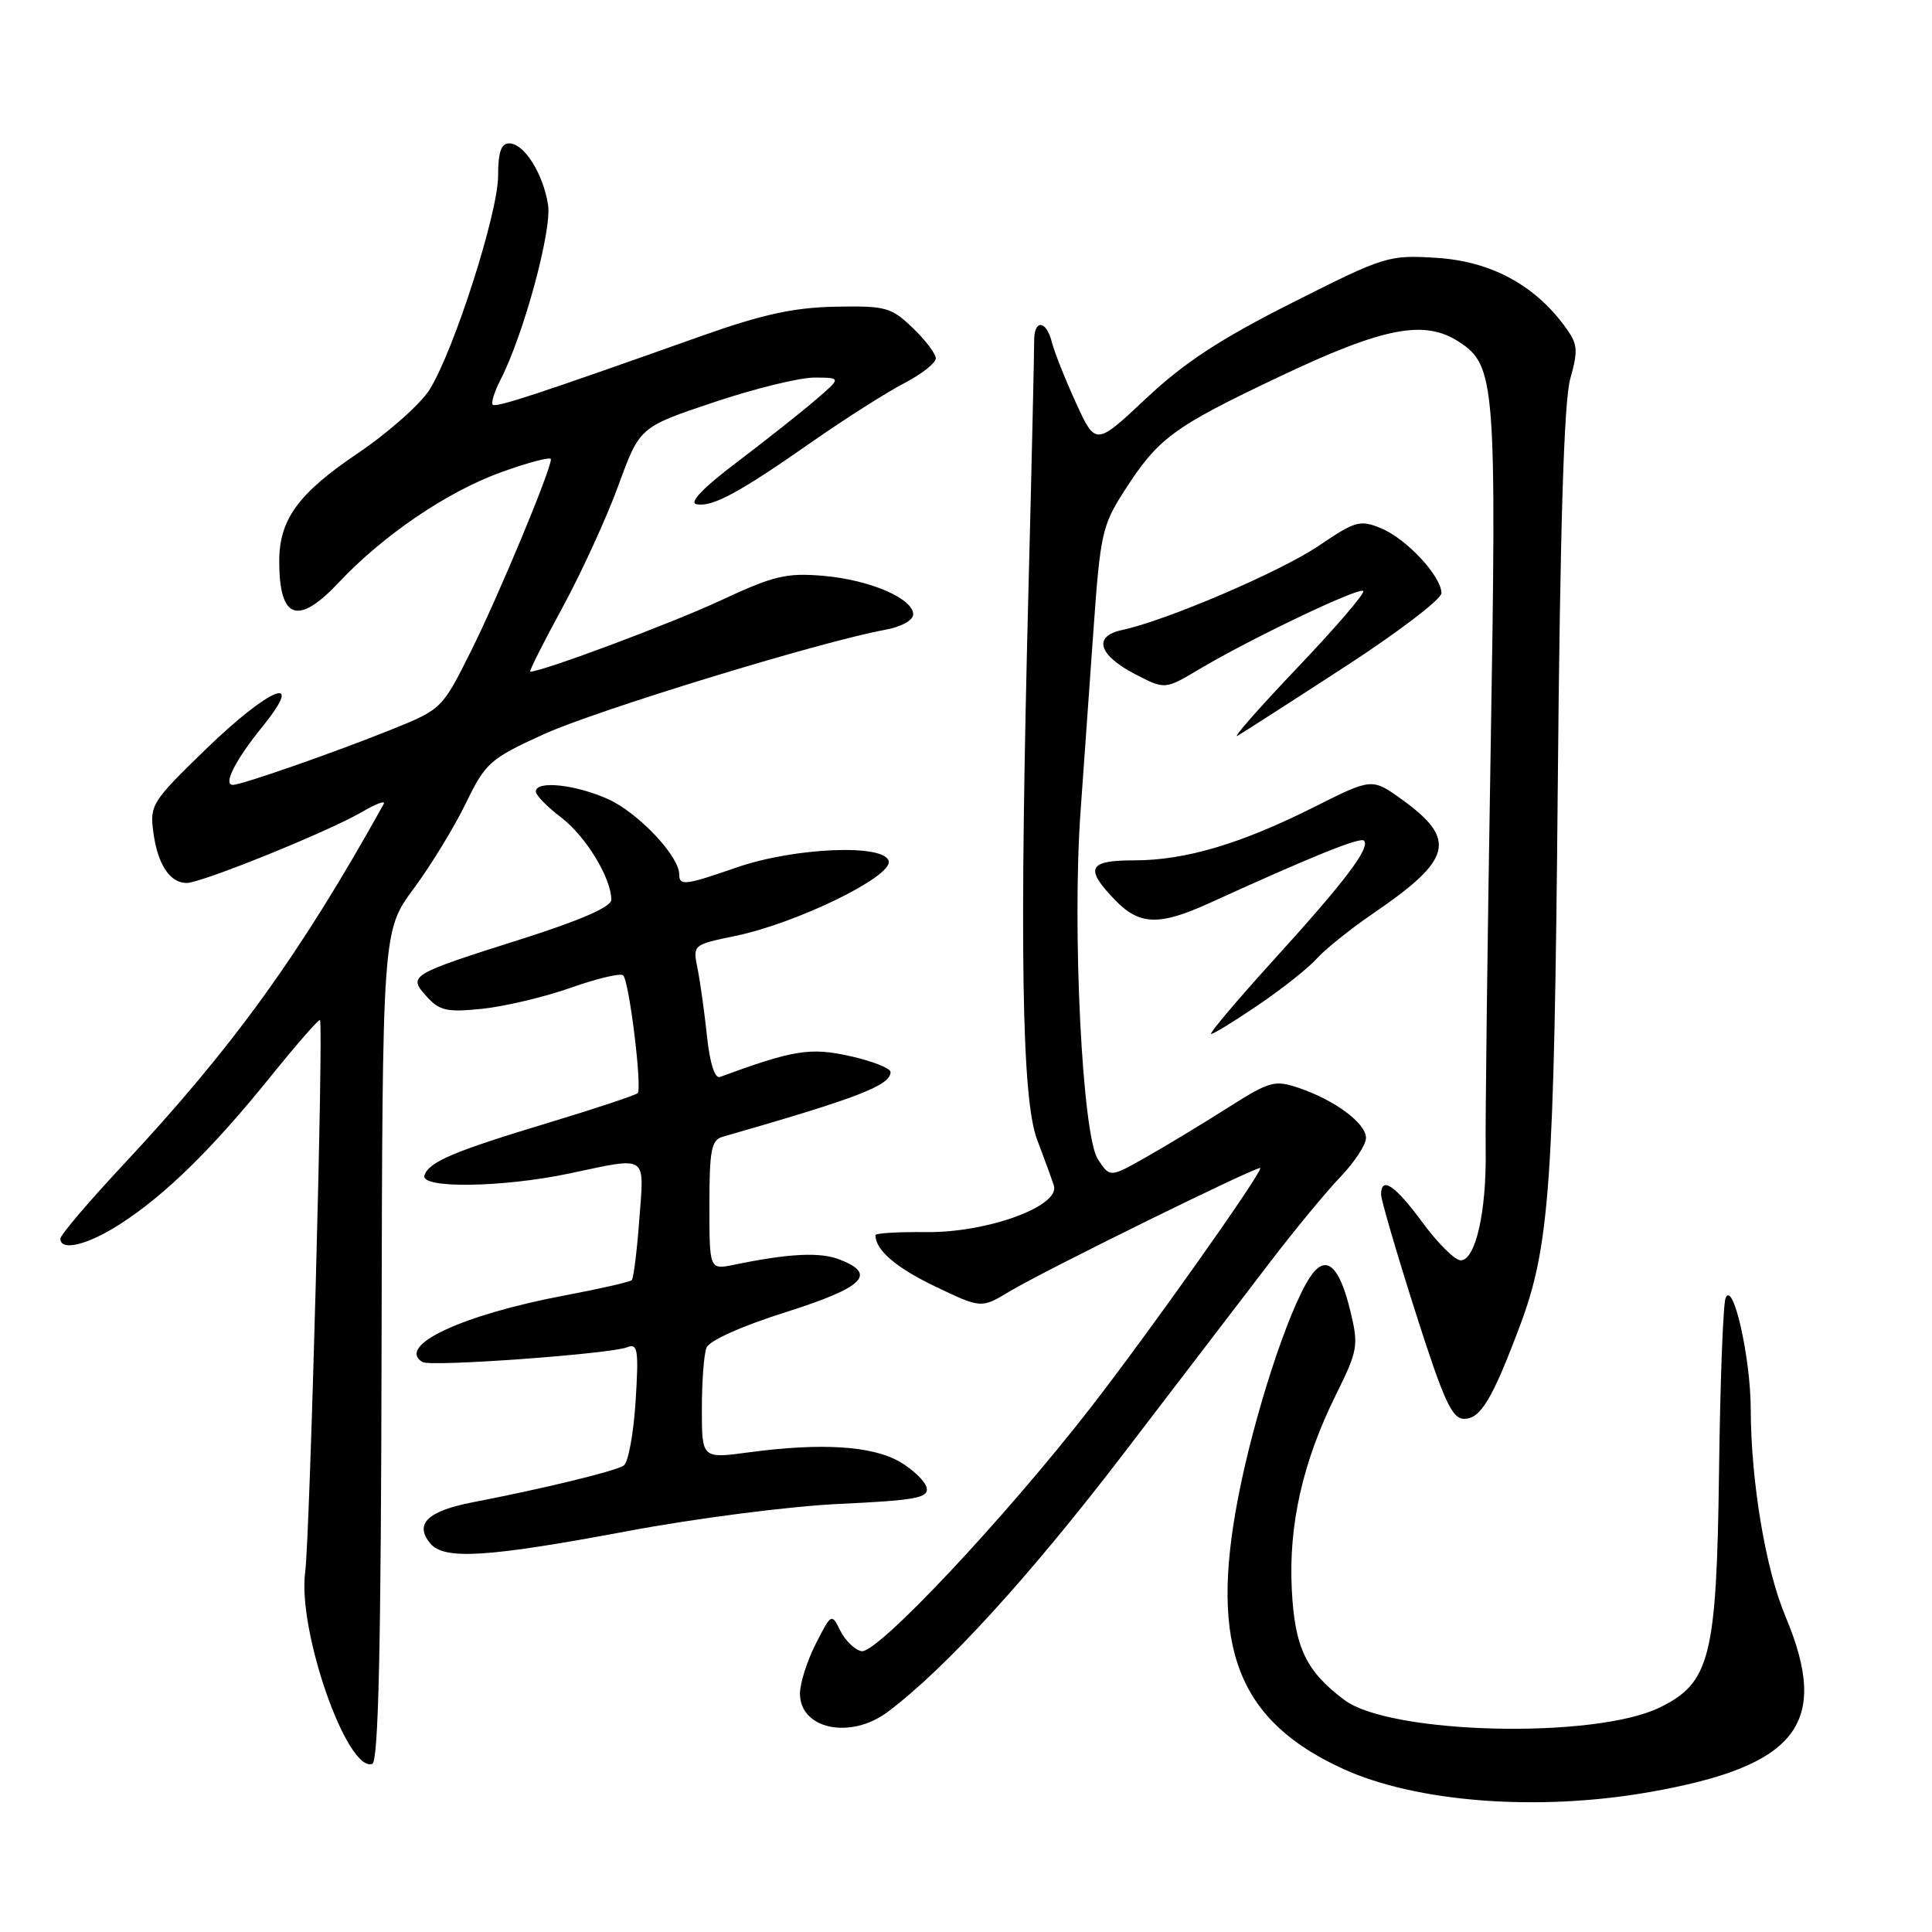 <?xml version="1.0" encoding="UTF-8" standalone="no"?>
<!DOCTYPE svg PUBLIC "-//W3C//DTD SVG 1.1//EN" "http://www.w3.org/Graphics/SVG/1.1/DTD/svg11.dtd" >
<svg xmlns="http://www.w3.org/2000/svg" xmlns:xlink="http://www.w3.org/1999/xlink" version="1.1" viewBox="0 0 256 256">
 <g >
 <path fill="currentColor"
d=" M 218.45 237.48 C 238.18 234.04 242.56 228.41 236.59 214.20 C 233.95 207.94 232.01 196.36 231.98 186.68 C 231.96 179.85 229.63 169.57 228.65 172.00 C 228.32 172.82 227.93 183.18 227.78 195.00 C 227.46 219.58 226.61 222.98 219.93 226.25 C 211.33 230.46 184.26 229.82 178.16 225.27 C 173.05 221.45 171.56 218.33 171.17 210.62 C 170.73 202.01 172.63 193.65 177.04 184.77 C 179.91 178.98 180.03 178.29 178.96 173.84 C 177.46 167.58 175.66 166.06 173.55 169.28 C 170.68 173.66 166.16 187.54 164.06 198.44 C 160.23 218.26 164.02 228.02 178.00 234.40 C 187.70 238.82 203.74 240.05 218.45 237.48 Z  M 50.56 178.36 C 50.67 123.37 50.67 123.37 54.80 117.77 C 57.08 114.69 60.19 109.60 61.72 106.45 C 64.34 101.06 64.92 100.55 71.98 97.32 C 78.94 94.14 108.75 85.01 117.25 83.46 C 119.41 83.07 121.00 82.20 121.00 81.41 C 121.00 79.30 115.25 76.83 109.09 76.30 C 104.18 75.89 102.53 76.28 95.50 79.56 C 89.07 82.56 71.85 89.00 70.26 89.00 C 70.06 89.00 71.97 85.20 74.50 80.56 C 77.03 75.91 80.37 68.62 81.93 64.35 C 84.76 56.59 84.76 56.59 94.59 53.30 C 100.00 51.48 106.02 50.01 107.96 50.03 C 111.50 50.05 111.50 50.05 108.00 53.05 C 106.08 54.70 101.39 58.40 97.60 61.28 C 93.18 64.62 91.26 66.61 92.28 66.81 C 94.38 67.22 97.86 65.35 107.50 58.61 C 111.90 55.54 117.41 52.03 119.75 50.81 C 122.09 49.60 124.00 48.10 124.00 47.49 C 124.00 46.88 122.62 45.05 120.93 43.44 C 118.08 40.71 117.35 40.51 110.68 40.64 C 105.18 40.75 101.04 41.65 93.00 44.50 C 71.12 52.27 65.71 54.05 65.29 53.62 C 65.05 53.38 65.51 51.91 66.31 50.34 C 69.39 44.36 73.15 30.50 72.62 27.14 C 71.97 22.99 69.44 19.00 67.48 19.00 C 66.40 19.00 66.00 20.17 66.00 23.30 C 66.00 28.19 60.19 46.34 56.94 51.60 C 55.75 53.51 51.47 57.32 47.41 60.06 C 39.51 65.39 37.00 68.84 37.00 74.37 C 37.00 82.08 39.47 82.95 44.90 77.17 C 50.78 70.92 59.22 65.18 66.33 62.60 C 70.00 61.27 73.00 60.48 73.00 60.85 C 73.00 62.28 66.08 78.91 62.43 86.23 C 58.62 93.88 58.52 93.98 52.04 96.60 C 44.54 99.63 32.03 104.00 30.86 104.00 C 29.51 104.00 31.19 100.70 34.80 96.25 C 40.57 89.12 35.78 91.04 27.30 99.25 C 20.13 106.20 19.83 106.66 20.32 110.29 C 20.88 114.53 22.51 117.00 24.73 117.00 C 26.70 117.00 43.56 110.17 47.94 107.60 C 49.83 106.49 51.14 106.01 50.84 106.54 C 39.80 126.41 30.91 138.73 16.29 154.38 C 11.73 159.26 8.00 163.65 8.00 164.13 C 8.00 165.87 11.71 164.94 16.05 162.11 C 21.97 158.27 28.17 152.18 35.84 142.67 C 39.32 138.36 42.27 134.98 42.40 135.17 C 42.89 135.84 41.06 203.65 40.44 208.29 C 39.40 216.02 45.97 234.84 49.32 233.73 C 50.15 233.45 50.49 218.42 50.56 178.36 Z  M 117.62 226.84 C 125.23 221.15 136.42 208.89 148.84 192.66 C 156.36 182.84 165.13 171.37 168.35 167.16 C 171.57 162.95 175.73 157.91 177.60 155.96 C 179.47 154.01 181.00 151.68 181.00 150.78 C 181.00 148.84 176.88 145.77 172.08 144.15 C 168.89 143.07 168.25 143.25 162.58 146.85 C 159.24 148.97 154.38 151.91 151.79 153.37 C 147.07 156.04 147.07 156.04 145.47 153.60 C 143.41 150.45 142.05 123.22 143.18 107.50 C 143.61 101.45 144.39 90.52 144.91 83.20 C 145.78 70.88 146.07 69.56 148.91 65.15 C 153.46 58.04 155.38 56.63 169.46 49.94 C 183.36 43.34 188.75 42.30 193.35 45.31 C 198.15 48.46 198.33 50.80 197.51 99.93 C 197.09 124.99 196.80 148.63 196.86 152.46 C 196.98 160.55 195.51 167.00 193.55 167.00 C 192.79 167.00 190.52 164.75 188.50 162.00 C 184.87 157.06 183.00 155.79 183.00 158.28 C 183.00 158.98 185.04 165.96 187.53 173.78 C 191.31 185.63 192.39 188.00 194.01 188.00 C 196.18 188.00 197.73 185.43 201.37 175.75 C 205.36 165.16 205.93 156.99 206.41 104.50 C 206.72 69.73 207.23 53.18 208.07 50.18 C 209.15 46.31 209.07 45.57 207.30 43.18 C 203.22 37.68 197.48 34.63 190.39 34.17 C 183.97 33.77 183.54 33.90 171.19 40.13 C 161.67 44.93 156.91 48.05 151.87 52.79 C 145.18 59.07 145.18 59.07 142.56 53.36 C 141.13 50.22 139.69 46.60 139.37 45.32 C 138.62 42.35 136.99 42.30 137.03 45.25 C 137.04 46.49 136.71 61.23 136.28 78.00 C 135.06 125.62 135.38 145.61 137.42 151.00 C 138.36 153.47 139.36 156.22 139.64 157.09 C 140.51 159.82 130.83 163.35 122.75 163.26 C 119.04 163.22 116.00 163.40 116.00 163.66 C 116.00 165.64 118.73 167.98 123.93 170.47 C 130.02 173.38 130.02 173.38 133.76 171.13 C 138.39 168.34 167.00 154.27 167.00 154.78 C 167.00 155.74 152.16 176.68 144.53 186.50 C 133.04 201.28 116.20 219.18 114.16 218.79 C 113.27 218.62 112.02 217.41 111.36 216.10 C 110.19 213.74 110.17 213.75 108.09 217.82 C 106.94 220.08 106.00 223.04 106.00 224.41 C 106.00 229.13 112.69 230.53 117.62 226.84 Z  M 83.00 202.91 C 92.20 201.18 104.72 199.57 111.30 199.27 C 121.25 198.81 123.05 198.48 122.79 197.16 C 122.63 196.31 121.03 194.76 119.25 193.71 C 115.60 191.58 108.86 191.15 99.25 192.44 C 93.00 193.28 93.00 193.28 93.00 186.72 C 93.00 183.12 93.27 179.45 93.61 178.58 C 93.97 177.65 98.23 175.73 104.11 173.87 C 114.48 170.58 116.27 168.83 111.25 166.89 C 108.65 165.88 104.59 166.08 97.25 167.59 C 94.00 168.25 94.00 168.25 94.00 159.69 C 94.00 152.40 94.26 151.06 95.75 150.63 C 113.73 145.47 118.00 143.82 118.00 142.05 C 118.00 141.55 115.59 140.60 112.64 139.94 C 107.36 138.76 105.15 139.12 95.40 142.70 C 94.71 142.95 94.06 140.89 93.68 137.30 C 93.34 134.11 92.78 130.08 92.43 128.34 C 91.79 125.19 91.79 125.18 97.47 124.01 C 105.58 122.32 118.19 116.18 117.76 114.12 C 117.29 111.79 105.28 112.28 97.59 114.95 C 90.76 117.32 90.00 117.41 90.00 115.84 C 90.00 113.45 84.58 107.71 80.62 105.91 C 76.29 103.95 71.00 103.38 71.00 104.88 C 71.00 105.37 72.51 106.92 74.36 108.32 C 77.63 110.82 81.00 116.35 81.00 119.23 C 81.00 120.16 76.98 121.92 69.19 124.40 C 54.20 129.16 54.03 129.26 56.54 132.05 C 58.24 133.93 59.22 134.15 63.90 133.67 C 66.87 133.36 72.15 132.11 75.64 130.88 C 79.12 129.65 82.24 128.91 82.57 129.24 C 83.38 130.04 85.12 144.22 84.49 144.85 C 84.21 145.12 78.93 146.88 72.74 148.75 C 60.06 152.58 56.83 153.95 56.24 155.75 C 55.66 157.52 66.61 157.36 75.50 155.48 C 85.96 153.27 85.37 152.88 84.71 161.60 C 84.40 165.78 83.95 169.39 83.71 169.63 C 83.47 169.86 79.50 170.77 74.89 171.64 C 61.23 174.21 52.46 178.31 55.98 180.48 C 57.04 181.14 80.80 179.42 83.10 178.52 C 84.51 177.97 84.65 178.83 84.22 185.70 C 83.95 189.99 83.24 193.81 82.64 194.20 C 81.47 194.95 72.06 197.24 62.69 199.05 C 56.66 200.21 54.87 201.93 57.01 204.51 C 58.84 206.72 64.53 206.37 83.00 202.91 Z  M 166.80 133.12 C 169.94 130.99 173.40 128.23 174.50 127.00 C 175.60 125.77 178.97 123.07 182.00 121.00 C 192.43 113.88 193.09 111.25 185.82 105.98 C 181.80 103.08 181.80 103.08 174.14 106.93 C 164.43 111.81 157.06 114.00 150.32 114.00 C 144.20 114.00 143.69 115.02 147.69 119.20 C 150.97 122.62 153.57 122.71 160.31 119.64 C 173.84 113.47 180.23 110.89 180.73 111.39 C 181.63 112.29 178.22 116.80 168.80 127.16 C 163.89 132.57 160.15 137.00 160.49 137.00 C 160.83 137.00 163.67 135.25 166.80 133.12 Z  M 178.25 88.32 C 185.26 83.77 191.00 79.39 191.00 78.60 C 191.00 76.37 186.38 71.40 183.02 70.01 C 180.22 68.85 179.61 69.02 174.75 72.31 C 169.68 75.75 154.47 82.26 148.68 83.48 C 144.79 84.30 145.54 86.81 150.43 89.34 C 154.36 91.38 154.36 91.38 158.93 88.66 C 165.80 84.58 180.09 77.76 180.64 78.31 C 180.91 78.58 176.94 83.20 171.81 88.58 C 166.69 93.96 163.18 97.97 164.00 97.48 C 164.82 97.00 171.24 92.88 178.25 88.32 Z "/>
</g>
</svg>